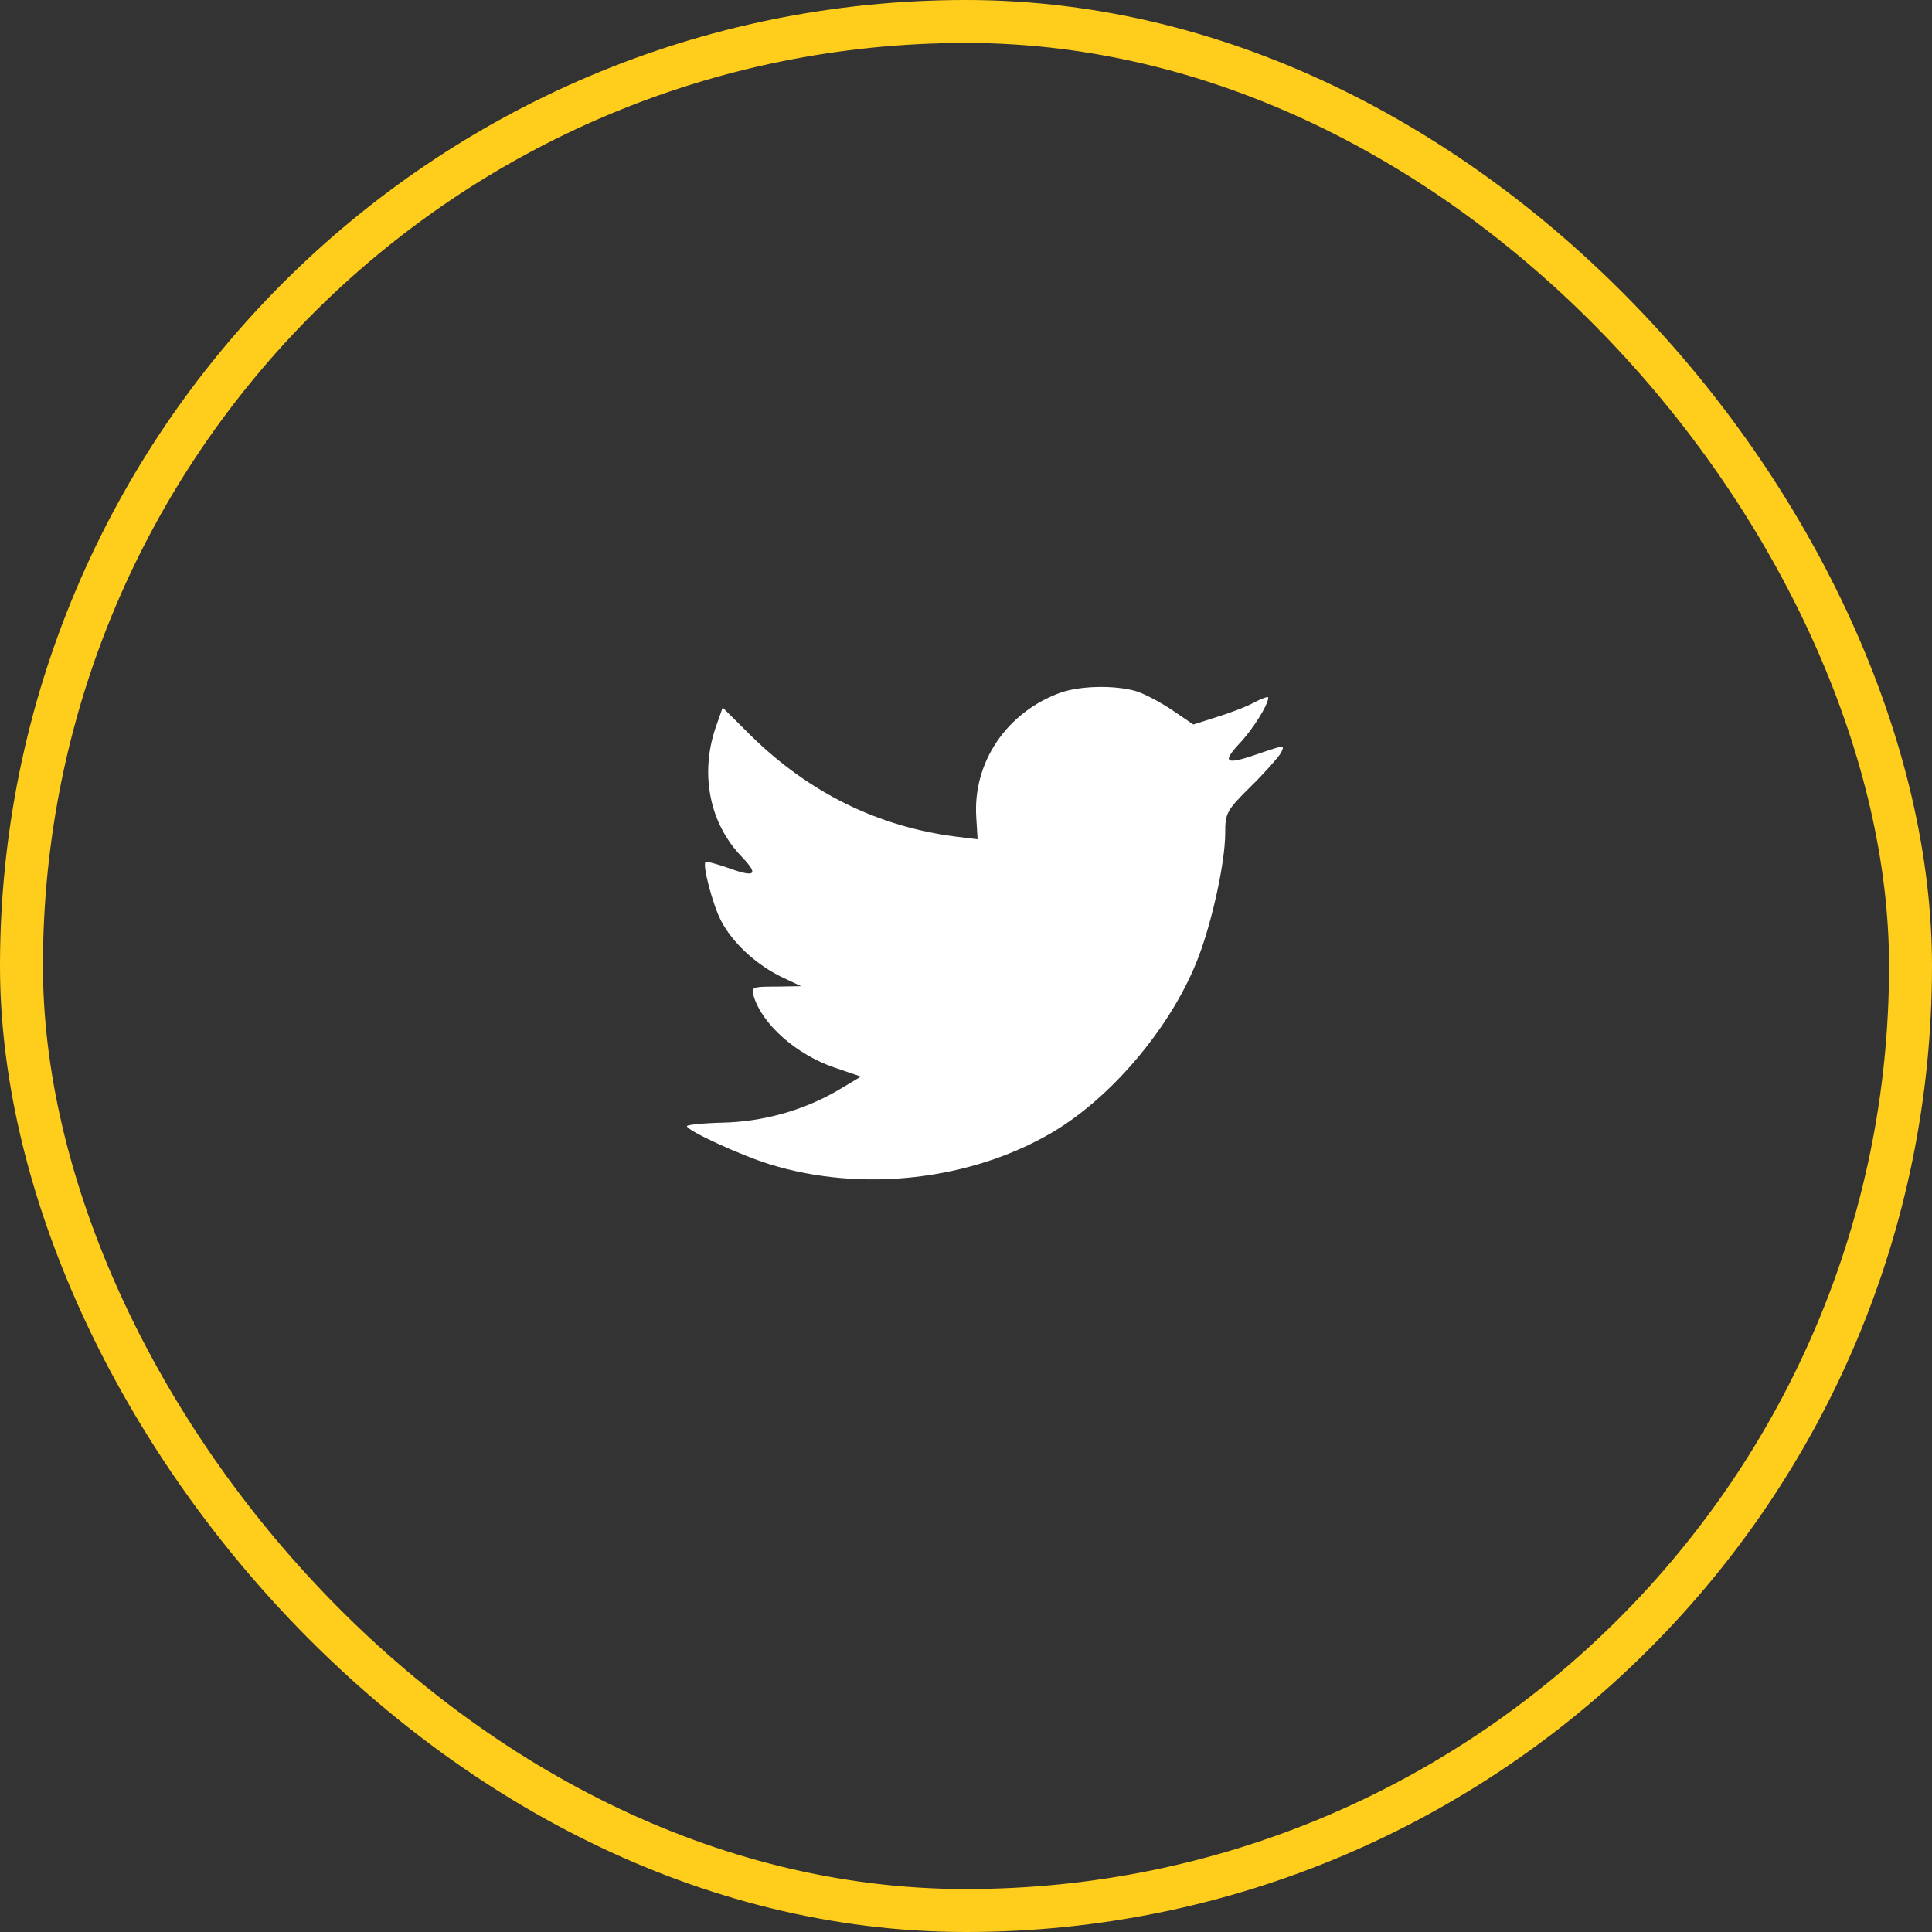 <svg width="45" height="45" viewBox="0 0 45 45" fill="none" xmlns="http://www.w3.org/2000/svg">
<rect x="0" y="0" width="45" height="45" fill="#333333" stroke="none"/>
<rect x="0.5" y="0.5" width="44" height="44" rx="22" stroke="#FFCE1C"/>
<path d="M22.74 19.051L22.77 19.548L22.268 19.487C20.443 19.254 18.848 18.464 17.494 17.138L16.832 16.48L16.662 16.966C16.301 18.049 16.532 19.193 17.284 19.963C17.685 20.388 17.595 20.449 16.903 20.196C16.662 20.115 16.451 20.054 16.431 20.084C16.361 20.155 16.602 21.076 16.792 21.441C17.053 21.947 17.585 22.443 18.166 22.737L18.658 22.97L18.076 22.98C17.515 22.98 17.494 22.99 17.555 23.203C17.755 23.861 18.547 24.56 19.43 24.863L20.052 25.076L19.51 25.4C18.708 25.866 17.765 26.129 16.822 26.149C16.371 26.16 16 26.2 16 26.23C16 26.332 17.224 26.899 17.936 27.121C20.072 27.779 22.609 27.496 24.515 26.372C25.869 25.572 27.223 23.983 27.855 22.443C28.196 21.623 28.537 20.125 28.537 19.406C28.537 18.94 28.567 18.879 29.129 18.322C29.46 17.998 29.77 17.644 29.831 17.543C29.931 17.35 29.921 17.35 29.409 17.523C28.557 17.826 28.437 17.786 28.858 17.33C29.169 17.006 29.54 16.419 29.54 16.247C29.54 16.216 29.389 16.267 29.219 16.358C29.038 16.459 28.637 16.611 28.336 16.702L27.795 16.875L27.303 16.54C27.032 16.358 26.651 16.155 26.451 16.095C25.939 15.953 25.157 15.973 24.696 16.135C23.442 16.591 22.65 17.765 22.74 19.051Z" fill="white"/>
</svg>
